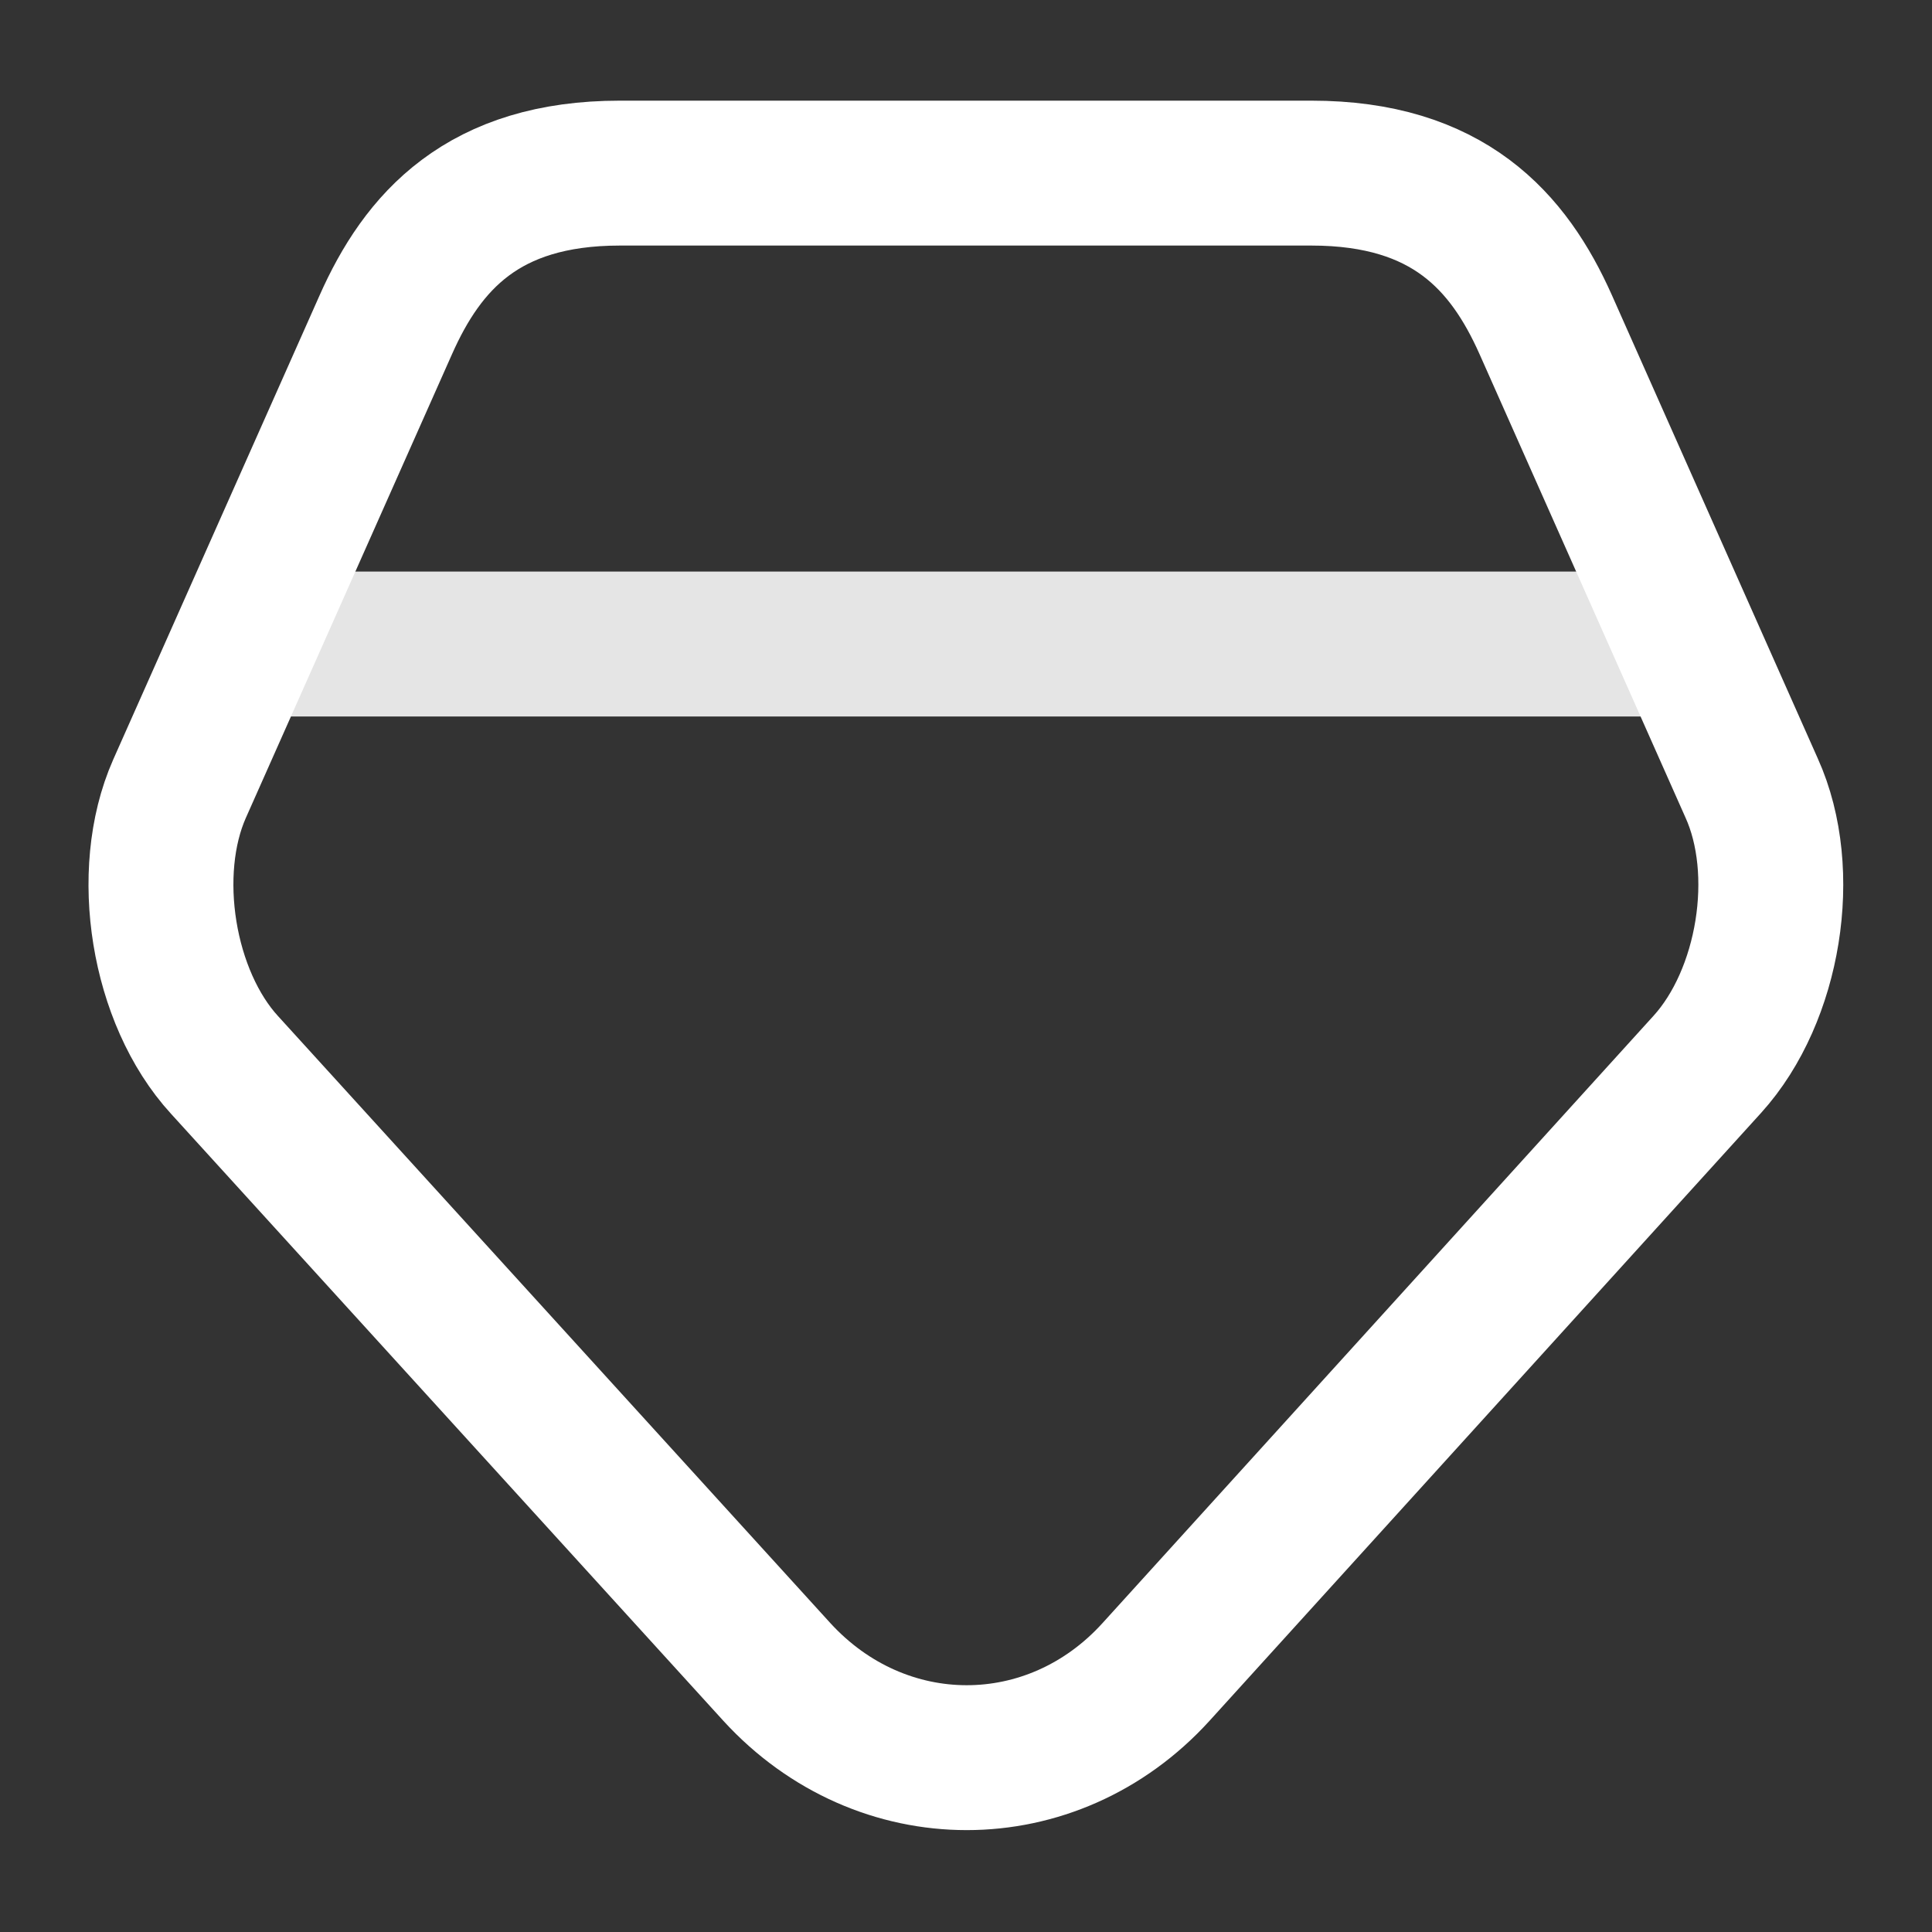 <svg width="20" height="20" viewBox="0 0 20 20" fill="none" xmlns="http://www.w3.org/2000/svg">
<rect x="0" y="0" width="20" height="20" fill="#333333" stroke="none"/>
<path d="M13.575 1.792H6.417C5 1.792 4.375 2.5 3.992 3.366L1.858 8.166C1.475 9.033 1.683 10.325 2.325 11.025L8.042 17.308C9.125 18.491 10.892 18.491 11.967 17.308L17.675 11.017C18.317 10.308 18.525 9.025 18.133 8.158L16 3.358C15.617 2.5 14.992 1.792 13.575 1.792Z" stroke="white" stroke-width="1.5" stroke-linecap="round" stroke-linejoin="round"/>
<path opacity="0.87" d="M2.917 6.667H17.083" stroke="white" stroke-width="1.5" stroke-linecap="round" stroke-linejoin="round"/>
</svg>
